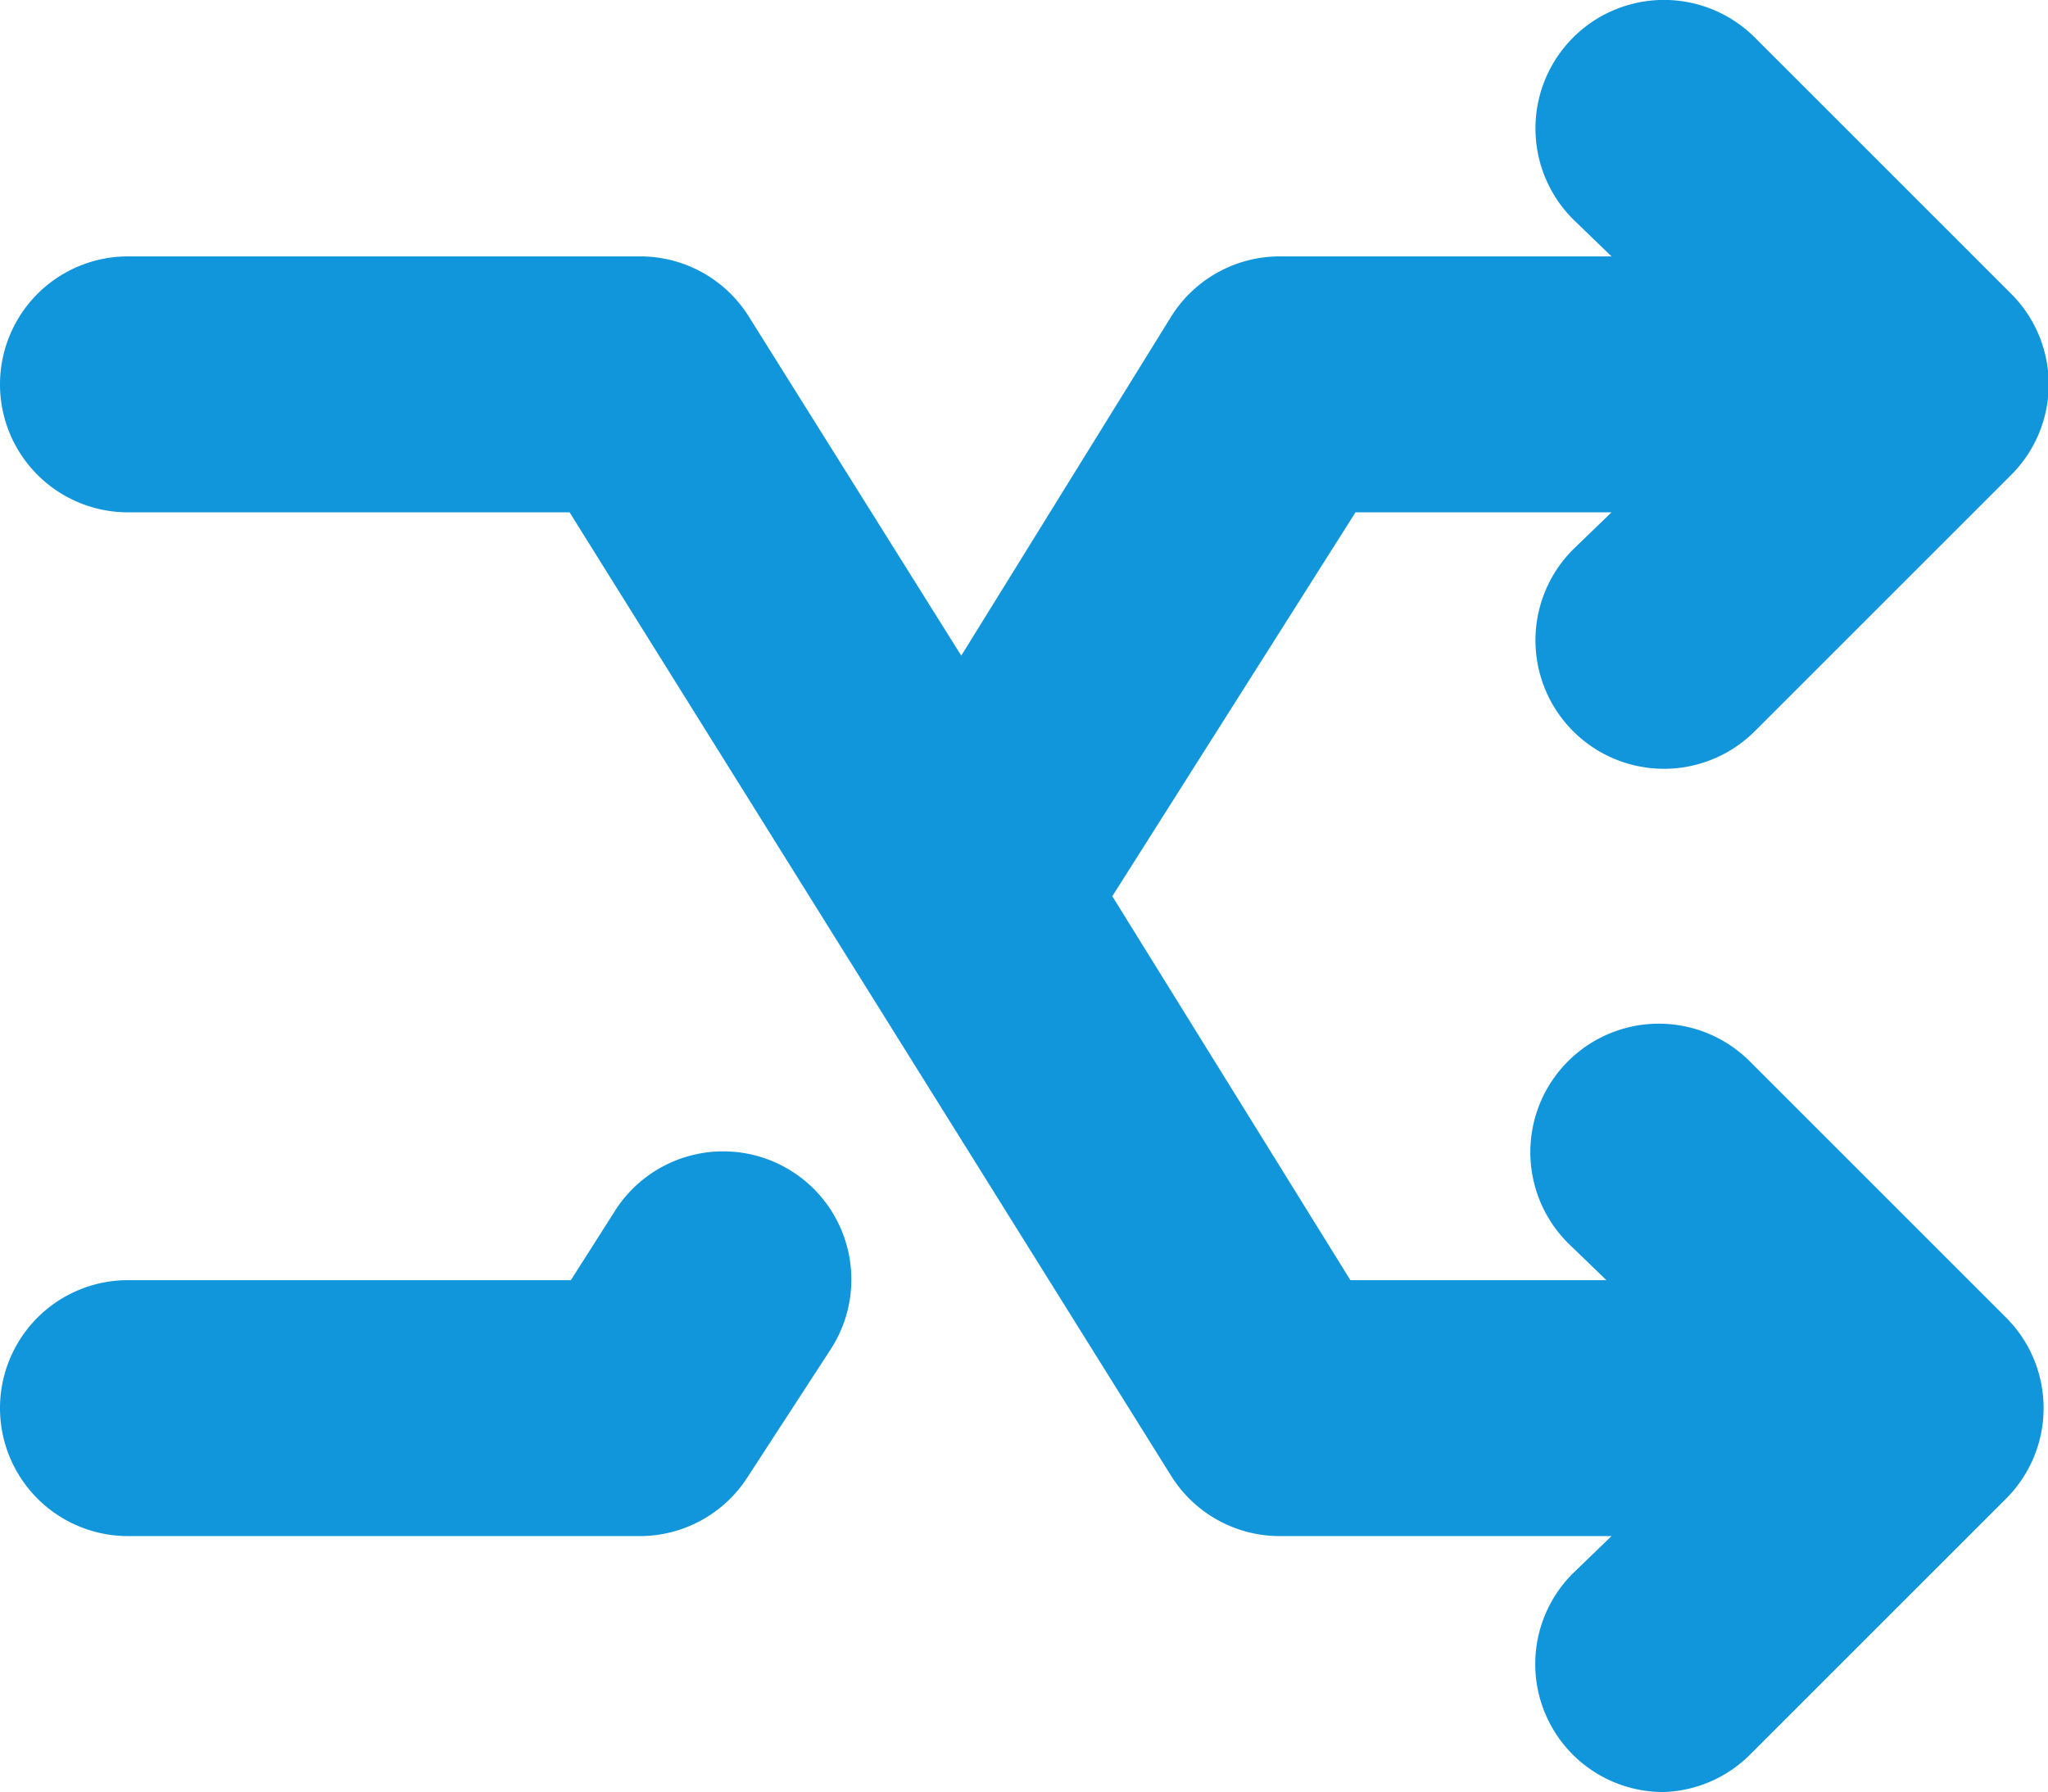 <?xml version="1.0" standalone="no"?><!DOCTYPE svg PUBLIC "-//W3C//DTD SVG 1.1//EN" "http://www.w3.org/Graphics/SVG/1.1/DTD/svg11.dtd"><svg t="1689229556699" class="icon" viewBox="0 0 1170 1024" version="1.1" xmlns="http://www.w3.org/2000/svg" p-id="1477" xmlns:xlink="http://www.w3.org/1999/xlink" width="228.516" height="200"><path d="M950.616 1023.999a73.124 73.124 0 0 1-51.918-21.206 73.124 73.124 0 0 1 0-103.837l21.937-21.206H731.243a73.124 73.124 0 0 1-62.156-34.368L325.403 292.756H73.124a73.124 73.124 0 0 1 0-146.249h292.497a73.124 73.124 0 0 1 62.156 34.368l121.386 193.779 119.924-193.779A73.124 73.124 0 0 1 731.243 146.507h189.392l-21.937-21.206A73.124 73.124 0 0 1 1002.534 21.465l146.249 146.249a73.124 73.124 0 0 1 0 103.837l-146.249 146.249a73.124 73.124 0 0 1-103.837-103.837l21.937-21.206h-146.249l-138.936 219.373 136.011 219.373h146.249l-21.937-21.206a73.124 73.124 0 0 1 103.837-103.837l146.249 146.249a73.124 73.124 0 0 1 0 103.837l-146.249 146.249A73.124 73.124 0 0 1 950.616 1023.999z m-584.995-146.249H73.124a73.124 73.124 0 0 1 0-146.249h253.01l25.594-40.218a73.124 73.124 0 0 1 122.849 79.706l-47.531 73.124A73.124 73.124 0 0 1 365.622 877.751z" fill="#1296db" p-id="1478"></path></svg>